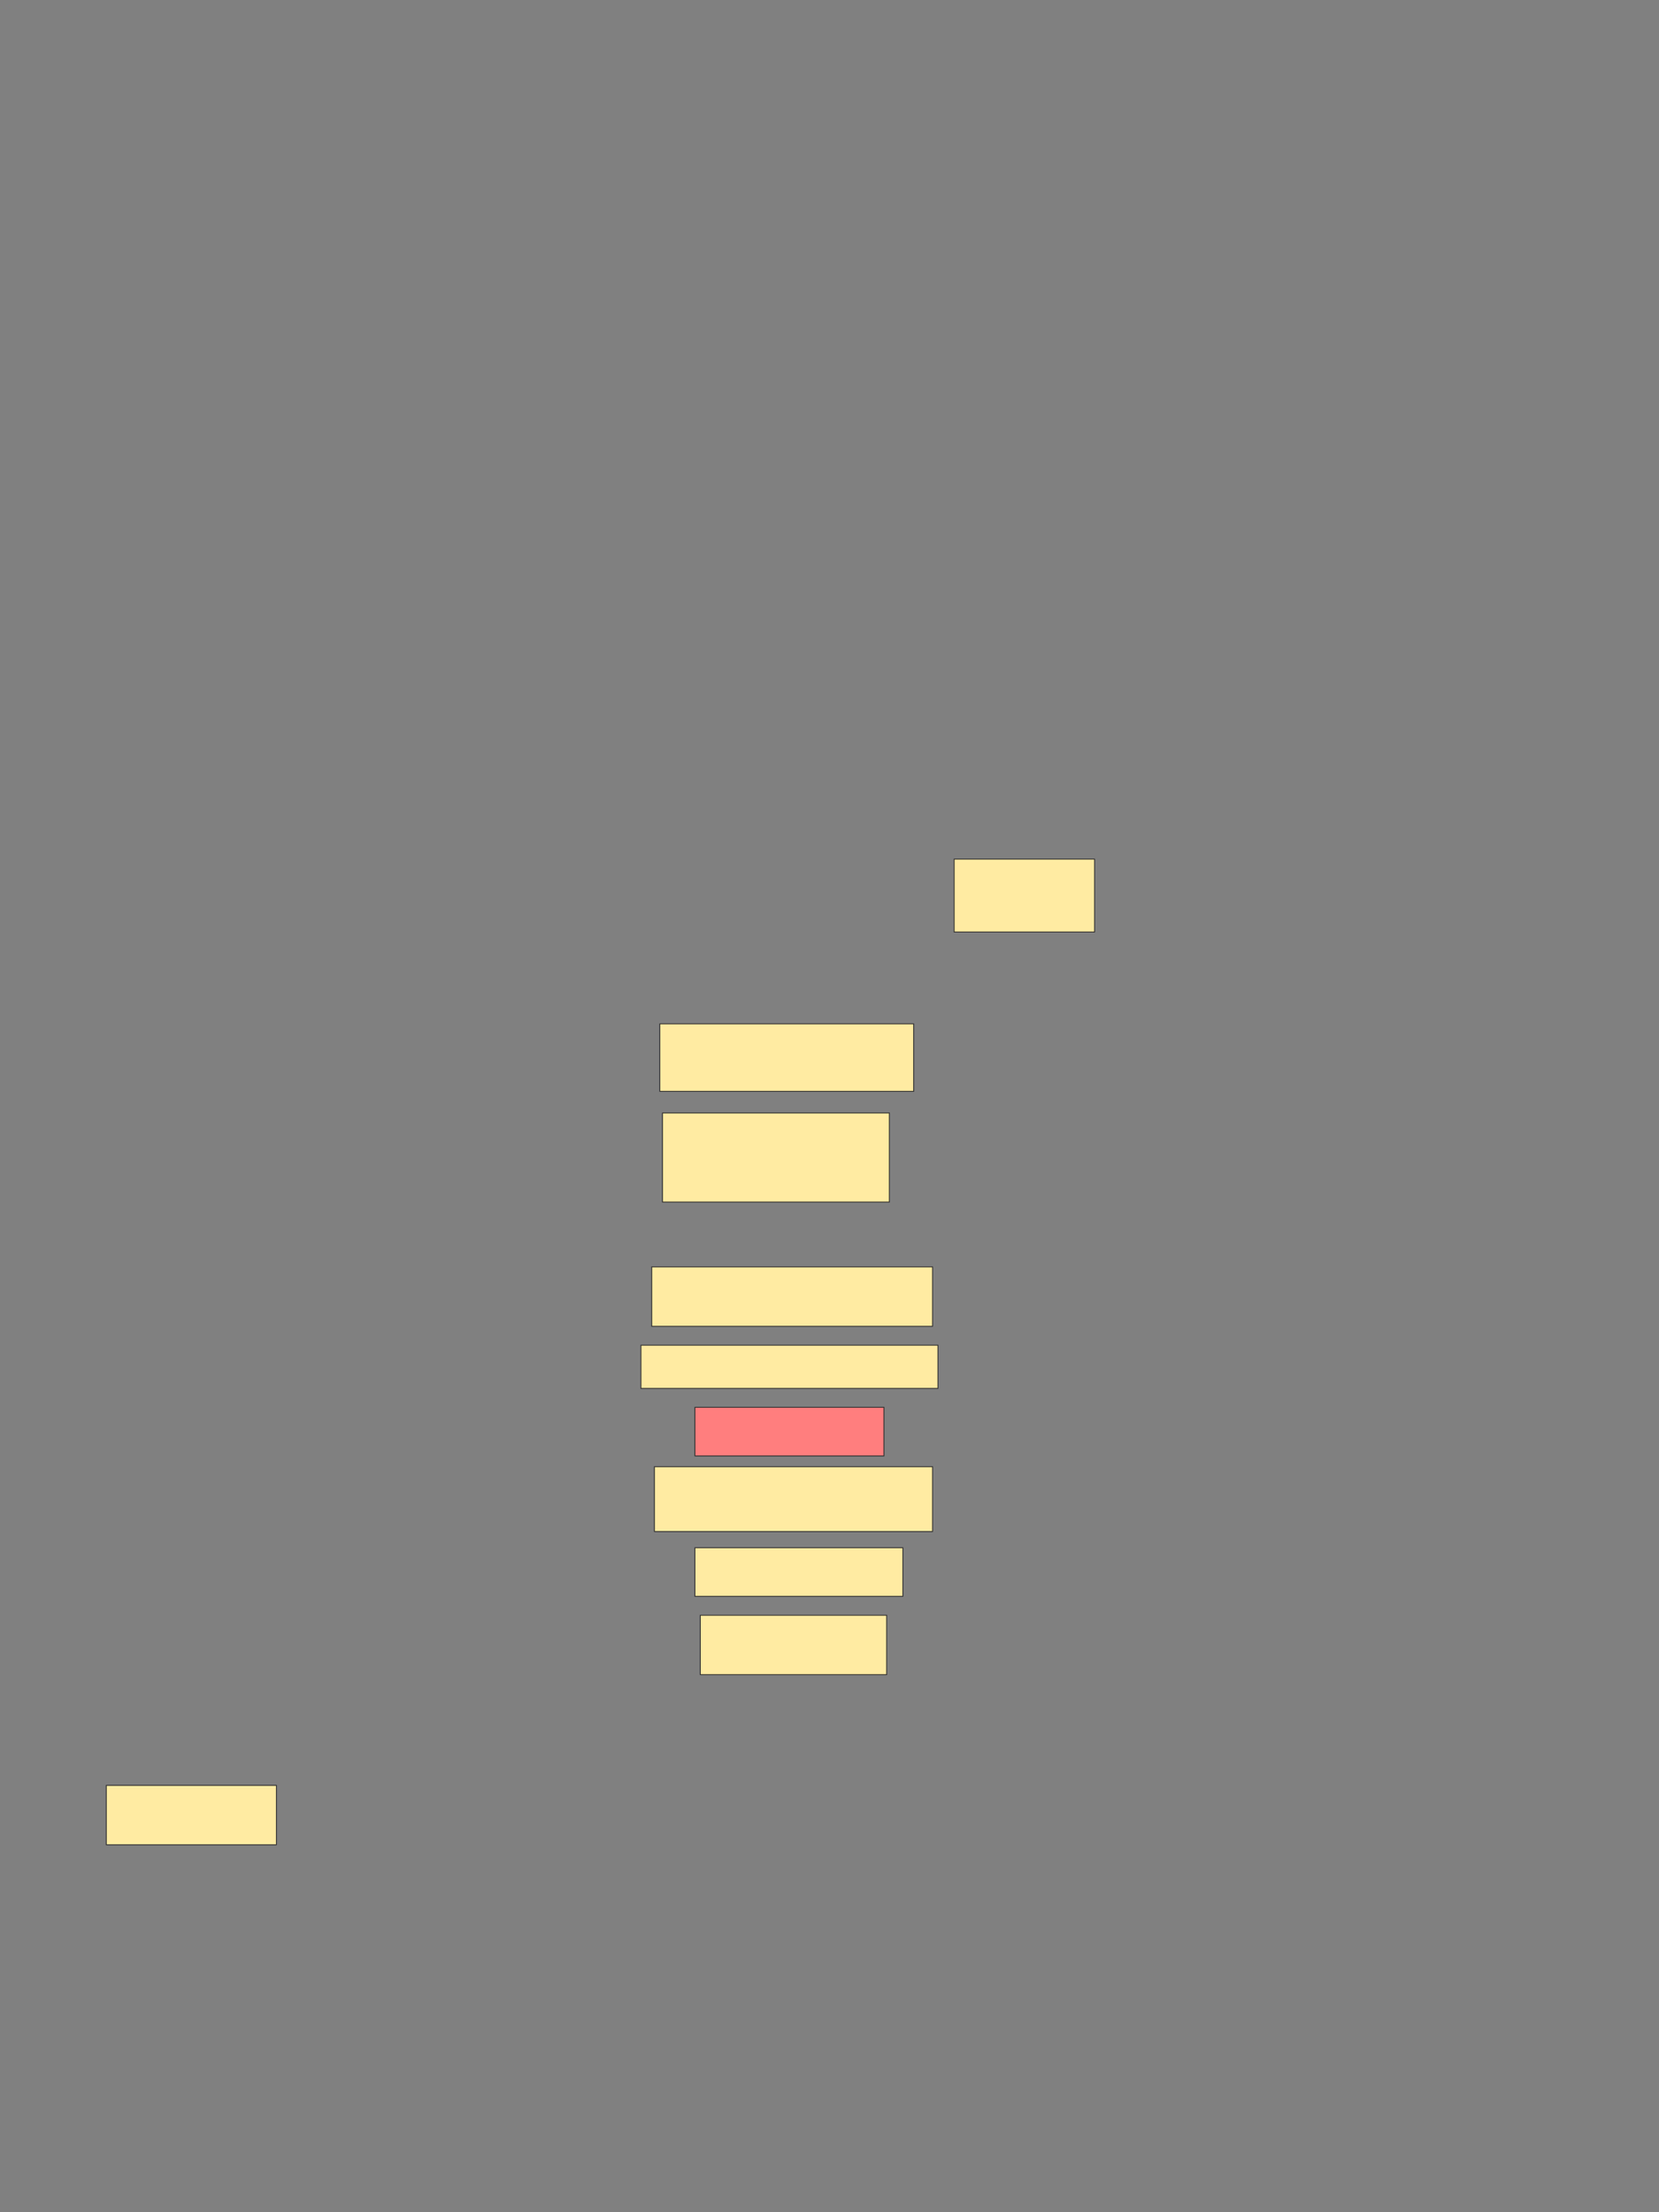 <svg xmlns="http://www.w3.org/2000/svg" width="1920" height="2560">
 <rect width="100%" height="100%" fill="#808080" stroke="none"/>
 <!-- Created with Image Occlusion Enhanced -->
 <g>
  <title>Labels</title>
 </g>
 <g>
  <title>Masks</title>
  <rect id="e74b5a95fd414b7780f13f70aebd28fa-ao-1" height="68.75" width="196.875" y="2066.051" x="123.015" stroke="#2D2D2D" fill="#FFEBA2"/>
  <rect id="e74b5a95fd414b7780f13f70aebd28fa-ao-2" height="68.75" width="215.625" y="1869.176" x="810.515" stroke="#2D2D2D" fill="#FFEBA2"/>
  <rect id="e74b5a95fd414b7780f13f70aebd28fa-ao-3" height="56.25" width="240.625" y="1791.051" x="804.265" stroke="#2D2D2D" fill="#FFEBA2"/>
  <rect id="e74b5a95fd414b7780f13f70aebd28fa-ao-4" height="75" width="321.875" y="1697.301" x="757.39" stroke="#2D2D2D" fill="#FFEBA2"/>
  <rect id="e74b5a95fd414b7780f13f70aebd28fa-ao-5" height="56.25" width="218.75" y="1628.551" x="804.265" stroke="#2D2D2D" fill="#FF7E7E" class="qshape"/>
  <rect id="e74b5a95fd414b7780f13f70aebd28fa-ao-6" height="50" width="343.75" y="1556.676" x="741.765" stroke="#2D2D2D" fill="#FFEBA2"/>
  <rect id="e74b5a95fd414b7780f13f70aebd28fa-ao-7" height="68.75" width="325" y="1466.051" x="754.265" stroke="#2D2D2D" fill="#FFEBA2"/>
  <rect id="e74b5a95fd414b7780f13f70aebd28fa-ao-8" height="103.125" width="262.5" y="1287.926" x="766.765" stroke="#2D2D2D" fill="#FFEBA2"/>
  <rect id="e74b5a95fd414b7780f13f70aebd28fa-ao-9" height="78.125" width="293.75" y="1184.801" x="763.64" stroke="#2D2D2D" fill="#FFEBA2"/>
  <rect id="e74b5a95fd414b7780f13f70aebd28fa-ao-10" height="84.375" width="162.5" y="994.176" x="1104.265" stroke="#2D2D2D" fill="#FFEBA2"/>
 </g>
</svg>